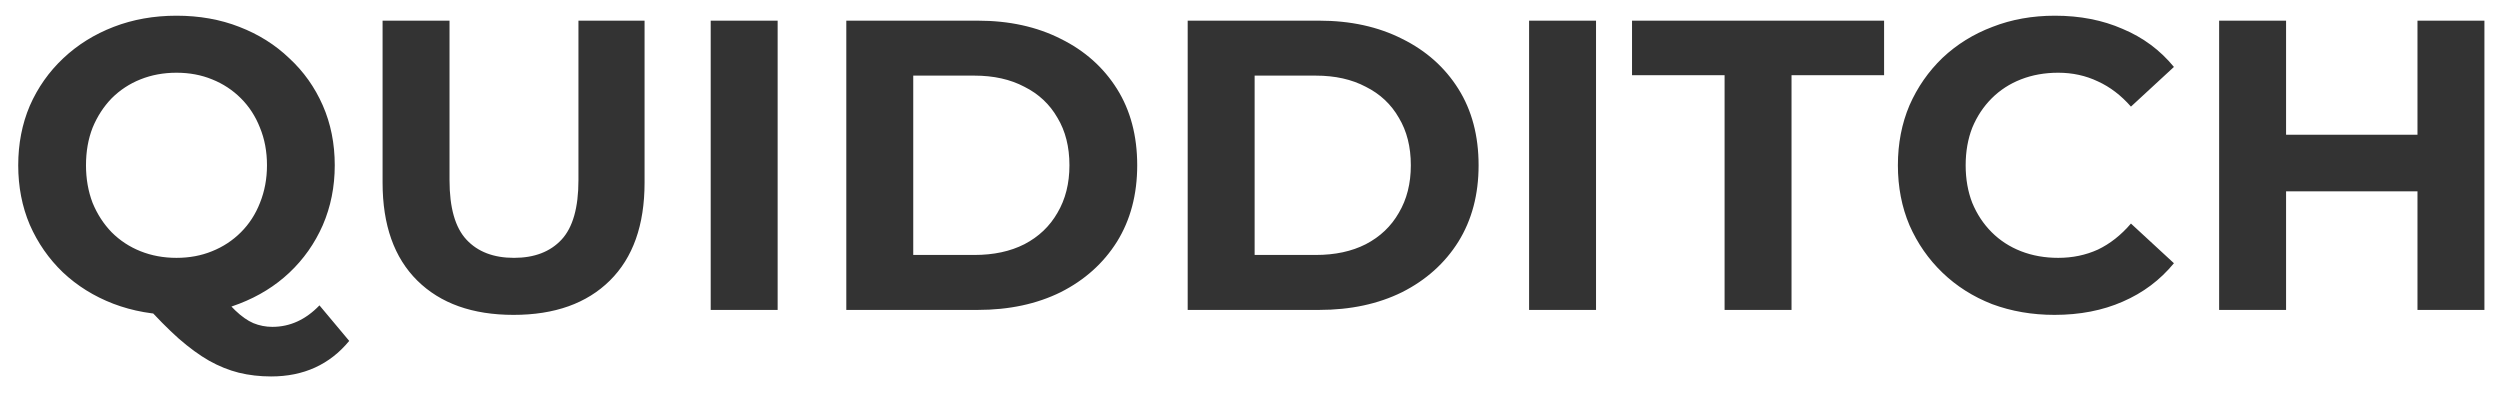 <svg width="121" height="19" viewBox="0 0 121 19" fill="none" xmlns="http://www.w3.org/2000/svg">
<path d="M8.542 15.24C7.448 15.24 6.428 15.06 5.482 14.7C4.548 14.34 3.735 13.833 3.042 13.18C2.362 12.527 1.828 11.76 1.442 10.88C1.068 10 0.882 9.04 0.882 8C0.882 6.96 1.068 6 1.442 5.12C1.828 4.24 2.368 3.473 3.062 2.82C3.755 2.167 4.568 1.66 5.502 1.3C6.435 0.94 7.448 0.76 8.542 0.76C9.648 0.76 10.662 0.94 11.582 1.3C12.515 1.66 13.322 2.167 14.002 2.82C14.695 3.46 15.235 4.22 15.622 5.1C16.008 5.98 16.202 6.947 16.202 8C16.202 9.04 16.008 10.007 15.622 10.9C15.235 11.78 14.695 12.547 14.002 13.2C13.322 13.84 12.515 14.34 11.582 14.7C10.662 15.06 9.648 15.24 8.542 15.24ZM13.122 18.22C12.575 18.22 12.055 18.16 11.562 18.04C11.082 17.92 10.602 17.727 10.122 17.46C9.655 17.193 9.162 16.833 8.642 16.38C8.135 15.927 7.582 15.367 6.982 14.7L10.382 13.84C10.742 14.333 11.075 14.727 11.382 15.02C11.688 15.313 11.982 15.52 12.262 15.64C12.555 15.76 12.862 15.82 13.182 15.82C14.035 15.82 14.795 15.473 15.462 14.78L16.902 16.5C15.955 17.647 14.695 18.22 13.122 18.22ZM8.542 12.48C9.168 12.48 9.742 12.373 10.262 12.16C10.795 11.947 11.262 11.64 11.662 11.24C12.062 10.84 12.368 10.367 12.582 9.82C12.808 9.26 12.922 8.653 12.922 8C12.922 7.333 12.808 6.727 12.582 6.18C12.368 5.633 12.062 5.16 11.662 4.76C11.262 4.36 10.795 4.053 10.262 3.84C9.742 3.627 9.168 3.52 8.542 3.52C7.915 3.52 7.335 3.627 6.802 3.84C6.268 4.053 5.802 4.36 5.402 4.76C5.015 5.16 4.708 5.633 4.482 6.18C4.268 6.727 4.162 7.333 4.162 8C4.162 8.653 4.268 9.26 4.482 9.82C4.708 10.367 5.015 10.84 5.402 11.24C5.802 11.64 6.268 11.947 6.802 12.16C7.335 12.373 7.915 12.48 8.542 12.48ZM24.857 15.24C22.87 15.24 21.317 14.687 20.197 13.58C19.077 12.473 18.517 10.893 18.517 8.84V1H21.757V8.72C21.757 10.053 22.03 11.013 22.577 11.6C23.123 12.187 23.89 12.48 24.877 12.48C25.863 12.48 26.63 12.187 27.177 11.6C27.723 11.013 27.997 10.053 27.997 8.72V1H31.197V8.84C31.197 10.893 30.637 12.473 29.517 13.58C28.397 14.687 26.843 15.24 24.857 15.24ZM34.398 15V1H37.638V15H34.398ZM40.961 15V1H47.321C48.841 1 50.181 1.293 51.341 1.88C52.501 2.453 53.407 3.26 54.061 4.3C54.714 5.34 55.041 6.573 55.041 8C55.041 9.413 54.714 10.647 54.061 11.7C53.407 12.74 52.501 13.553 51.341 14.14C50.181 14.713 48.841 15 47.321 15H40.961ZM44.201 12.34H47.161C48.094 12.34 48.901 12.167 49.581 11.82C50.274 11.46 50.807 10.953 51.181 10.3C51.567 9.647 51.761 8.88 51.761 8C51.761 7.107 51.567 6.34 51.181 5.7C50.807 5.047 50.274 4.547 49.581 4.2C48.901 3.84 48.094 3.66 47.161 3.66H44.201V12.34ZM57.484 15V1H63.844C65.364 1 66.704 1.293 67.864 1.88C69.024 2.453 69.931 3.26 70.584 4.3C71.238 5.34 71.564 6.573 71.564 8C71.564 9.413 71.238 10.647 70.584 11.7C69.931 12.74 69.024 13.553 67.864 14.14C66.704 14.713 65.364 15 63.844 15H57.484ZM60.724 12.34H63.684C64.618 12.34 65.424 12.167 66.104 11.82C66.798 11.46 67.331 10.953 67.704 10.3C68.091 9.647 68.284 8.88 68.284 8C68.284 7.107 68.091 6.34 67.704 5.7C67.331 5.047 66.798 4.547 66.104 4.2C65.424 3.84 64.618 3.66 63.684 3.66H60.724V12.34ZM74.008 15V1H77.248V15H74.008ZM83.47 15V3.64H78.99V1H91.19V3.64H86.71V15H83.47ZM99.438 15.24C98.358 15.24 97.352 15.067 96.418 14.72C95.498 14.36 94.698 13.853 94.018 13.2C93.338 12.547 92.805 11.78 92.418 10.9C92.045 10.02 91.858 9.053 91.858 8C91.858 6.947 92.045 5.98 92.418 5.1C92.805 4.22 93.338 3.453 94.018 2.8C94.712 2.147 95.518 1.647 96.438 1.3C97.358 0.94 98.365 0.76 99.458 0.76C100.671 0.76 101.765 0.973 102.738 1.4C103.725 1.813 104.551 2.427 105.218 3.24L103.138 5.16C102.658 4.613 102.125 4.207 101.538 3.94C100.951 3.66 100.311 3.52 99.618 3.52C98.965 3.52 98.365 3.627 97.818 3.84C97.272 4.053 96.798 4.36 96.398 4.76C95.998 5.16 95.685 5.633 95.458 6.18C95.245 6.727 95.138 7.333 95.138 8C95.138 8.667 95.245 9.273 95.458 9.82C95.685 10.367 95.998 10.84 96.398 11.24C96.798 11.64 97.272 11.947 97.818 12.16C98.365 12.373 98.965 12.48 99.618 12.48C100.311 12.48 100.951 12.347 101.538 12.08C102.125 11.8 102.658 11.38 103.138 10.82L105.218 12.74C104.551 13.553 103.725 14.173 102.738 14.6C101.765 15.027 100.665 15.24 99.438 15.24ZM117.006 1H120.246V15H117.006V1ZM110.646 15H107.406V1H110.646V15ZM117.246 9.26H110.406V6.52H117.246V9.26Z" fill="#333333"/>
</svg>
